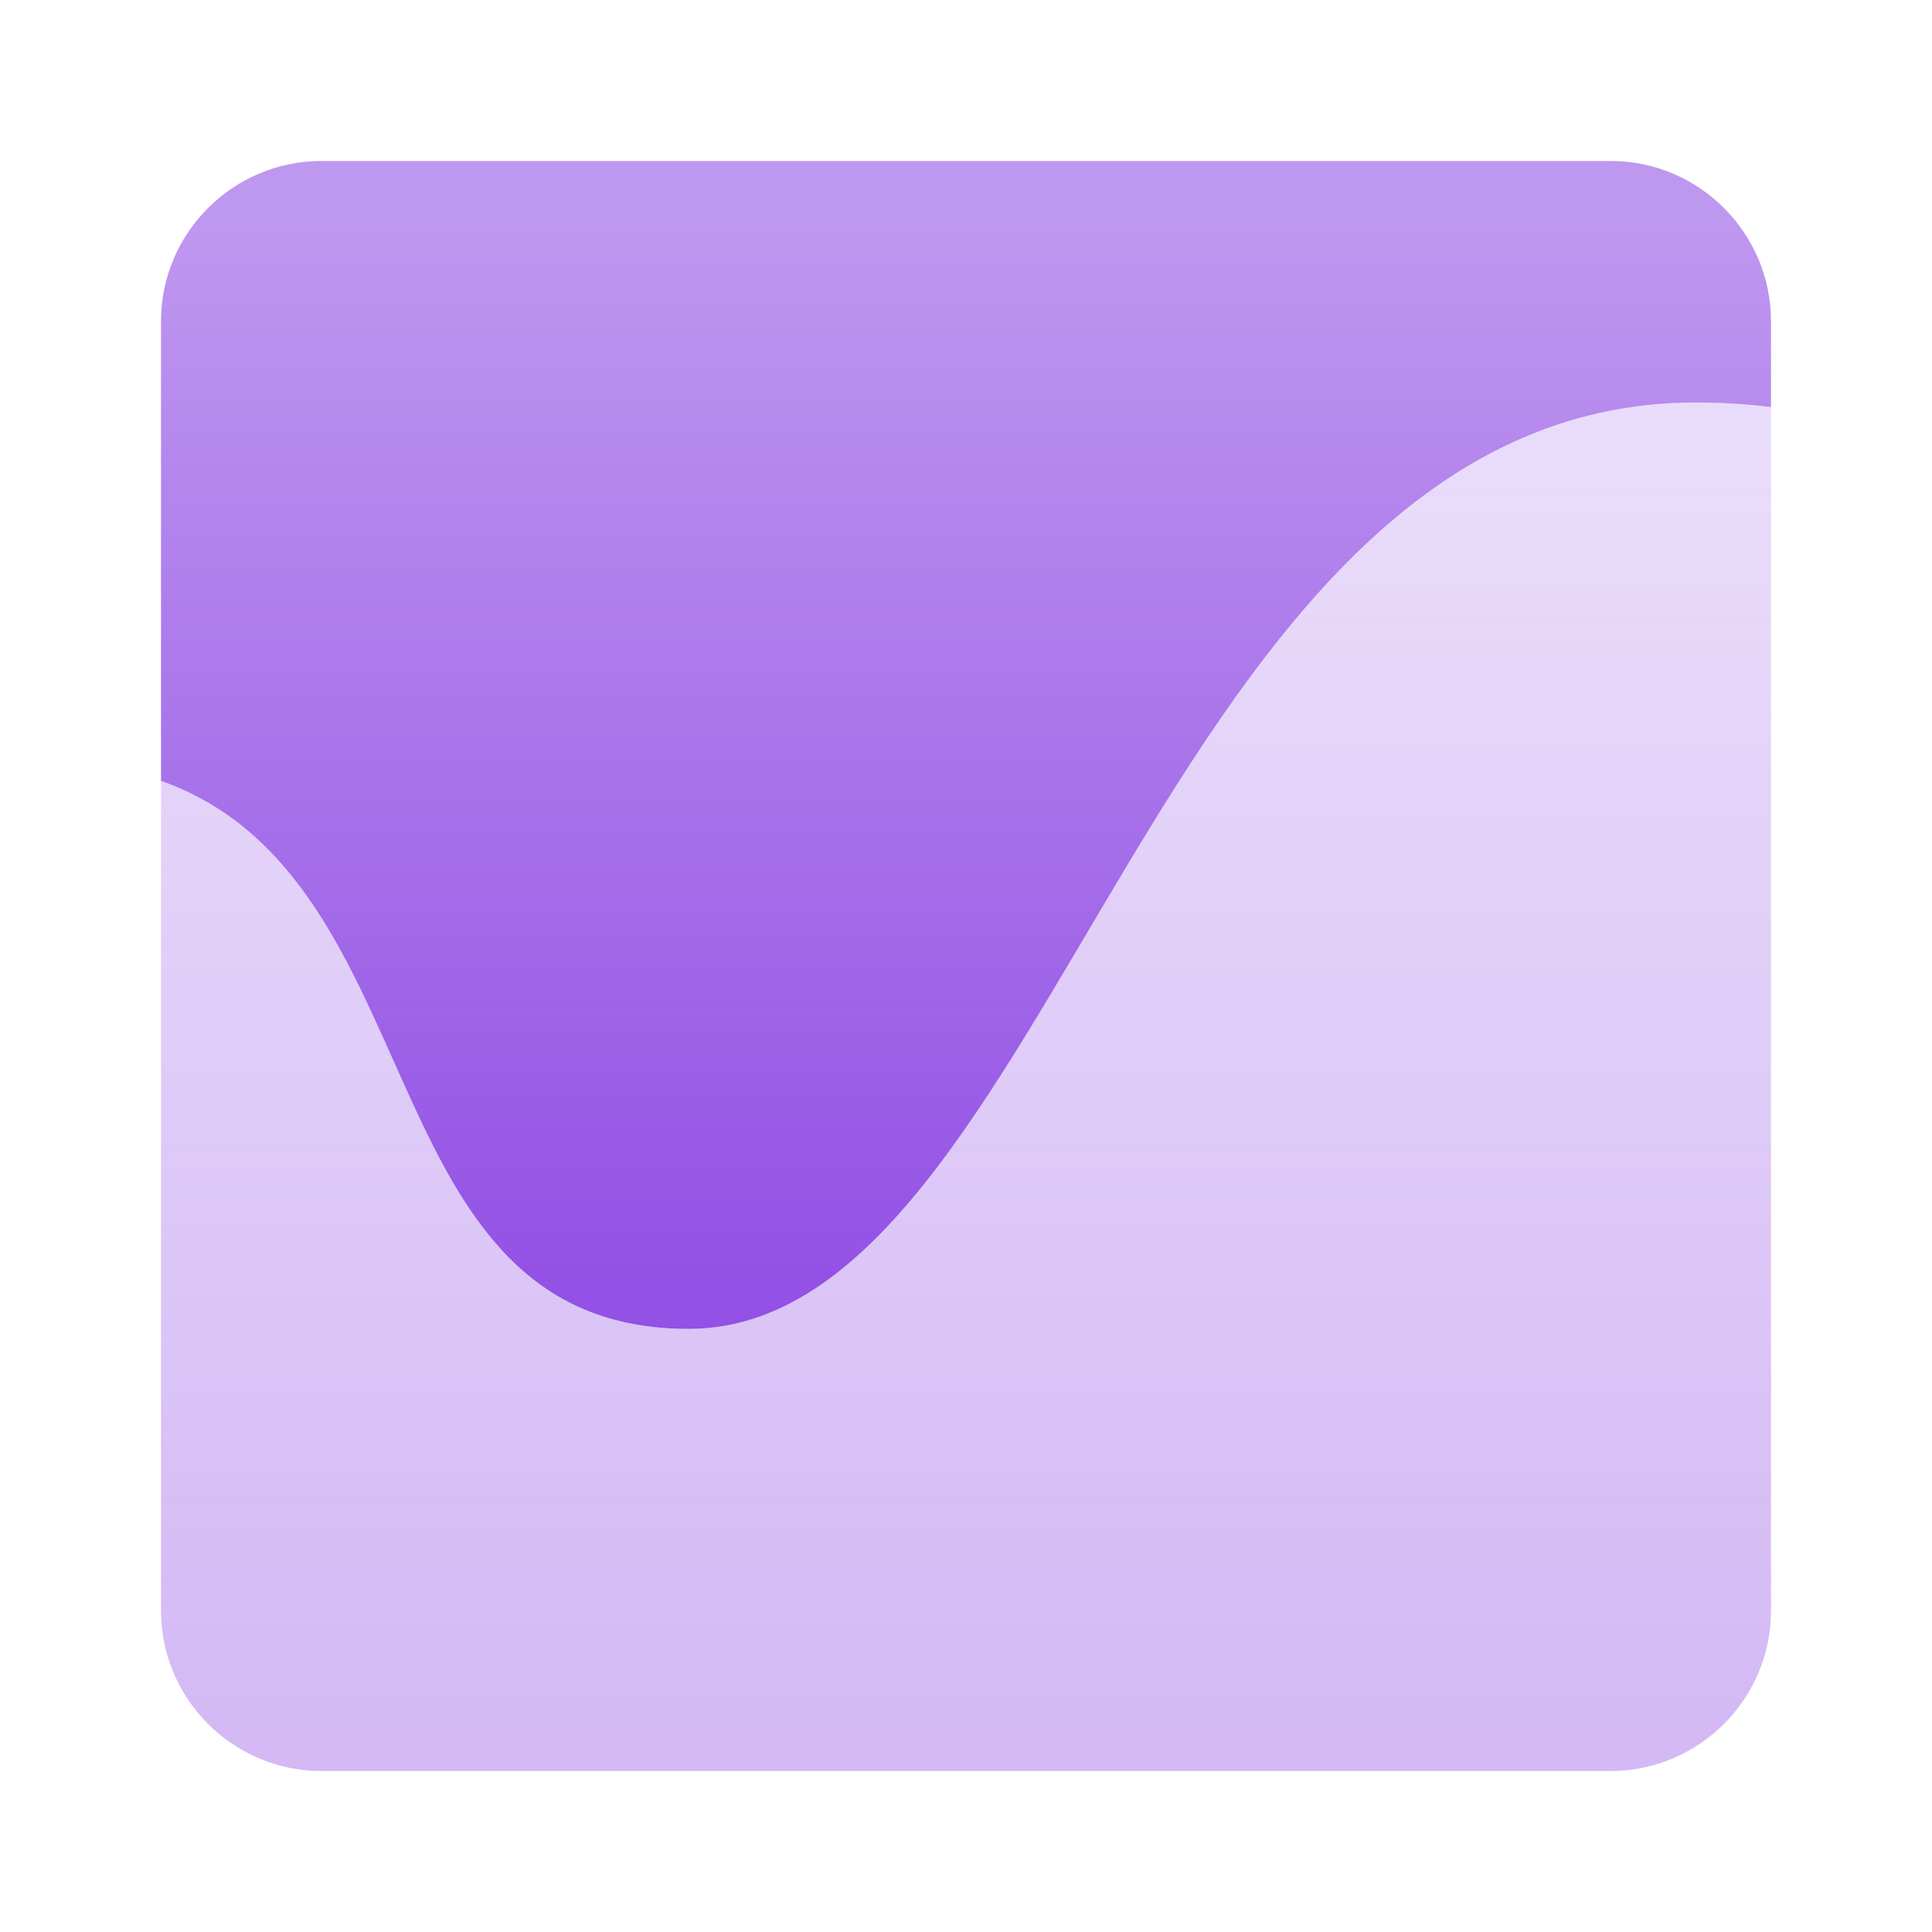 <svg width="24" height="24" viewBox="0 0 24 24" xmlns="http://www.w3.org/2000/svg">
    <defs>
        <linearGradient x1="50%" y1="3.49%" x2="50%" y2="97.401%" id="a">
            <stop stop-color="#9351E5" stop-opacity=".2" offset="0%"/>
            <stop stop-color="#9351E5" stop-opacity=".4" offset="100%"/>
        </linearGradient>
        <linearGradient x1="50%" y1="96.106%" x2="50%" y2="6.251%" id="b">
            <stop stop-color="#9351E5" offset="0%"/>
            <stop stop-color="#9351E5" stop-opacity=".6" offset="100%"/>
        </linearGradient>
    </defs>
    <g fill="none" fill-rule="evenodd">
        <path d="M22 5.057v14.952c0 1.1-.898 1.991-1.99 1.991H3.99C2.892 22 2 21.102 2 20.01V9.7c3.454 1.222 2.523 6.808 6.554 6.808C13.081 16.508 14.38 5 21.063 5c.326 0 .638.02.937.057z" fill="url(#a)"/>
        <path d="M22 5.057V3.99C22 2.898 21.109 2 20.01 2H3.99C2.899 2 2 2.891 2 3.99V9.7c3.454 1.222 2.523 6.808 6.554 6.808C13.081 16.508 14.38 5 21.063 5c.326 0 .638.02.937.057z" fill="url(#b)"/>
    </g>
</svg>

